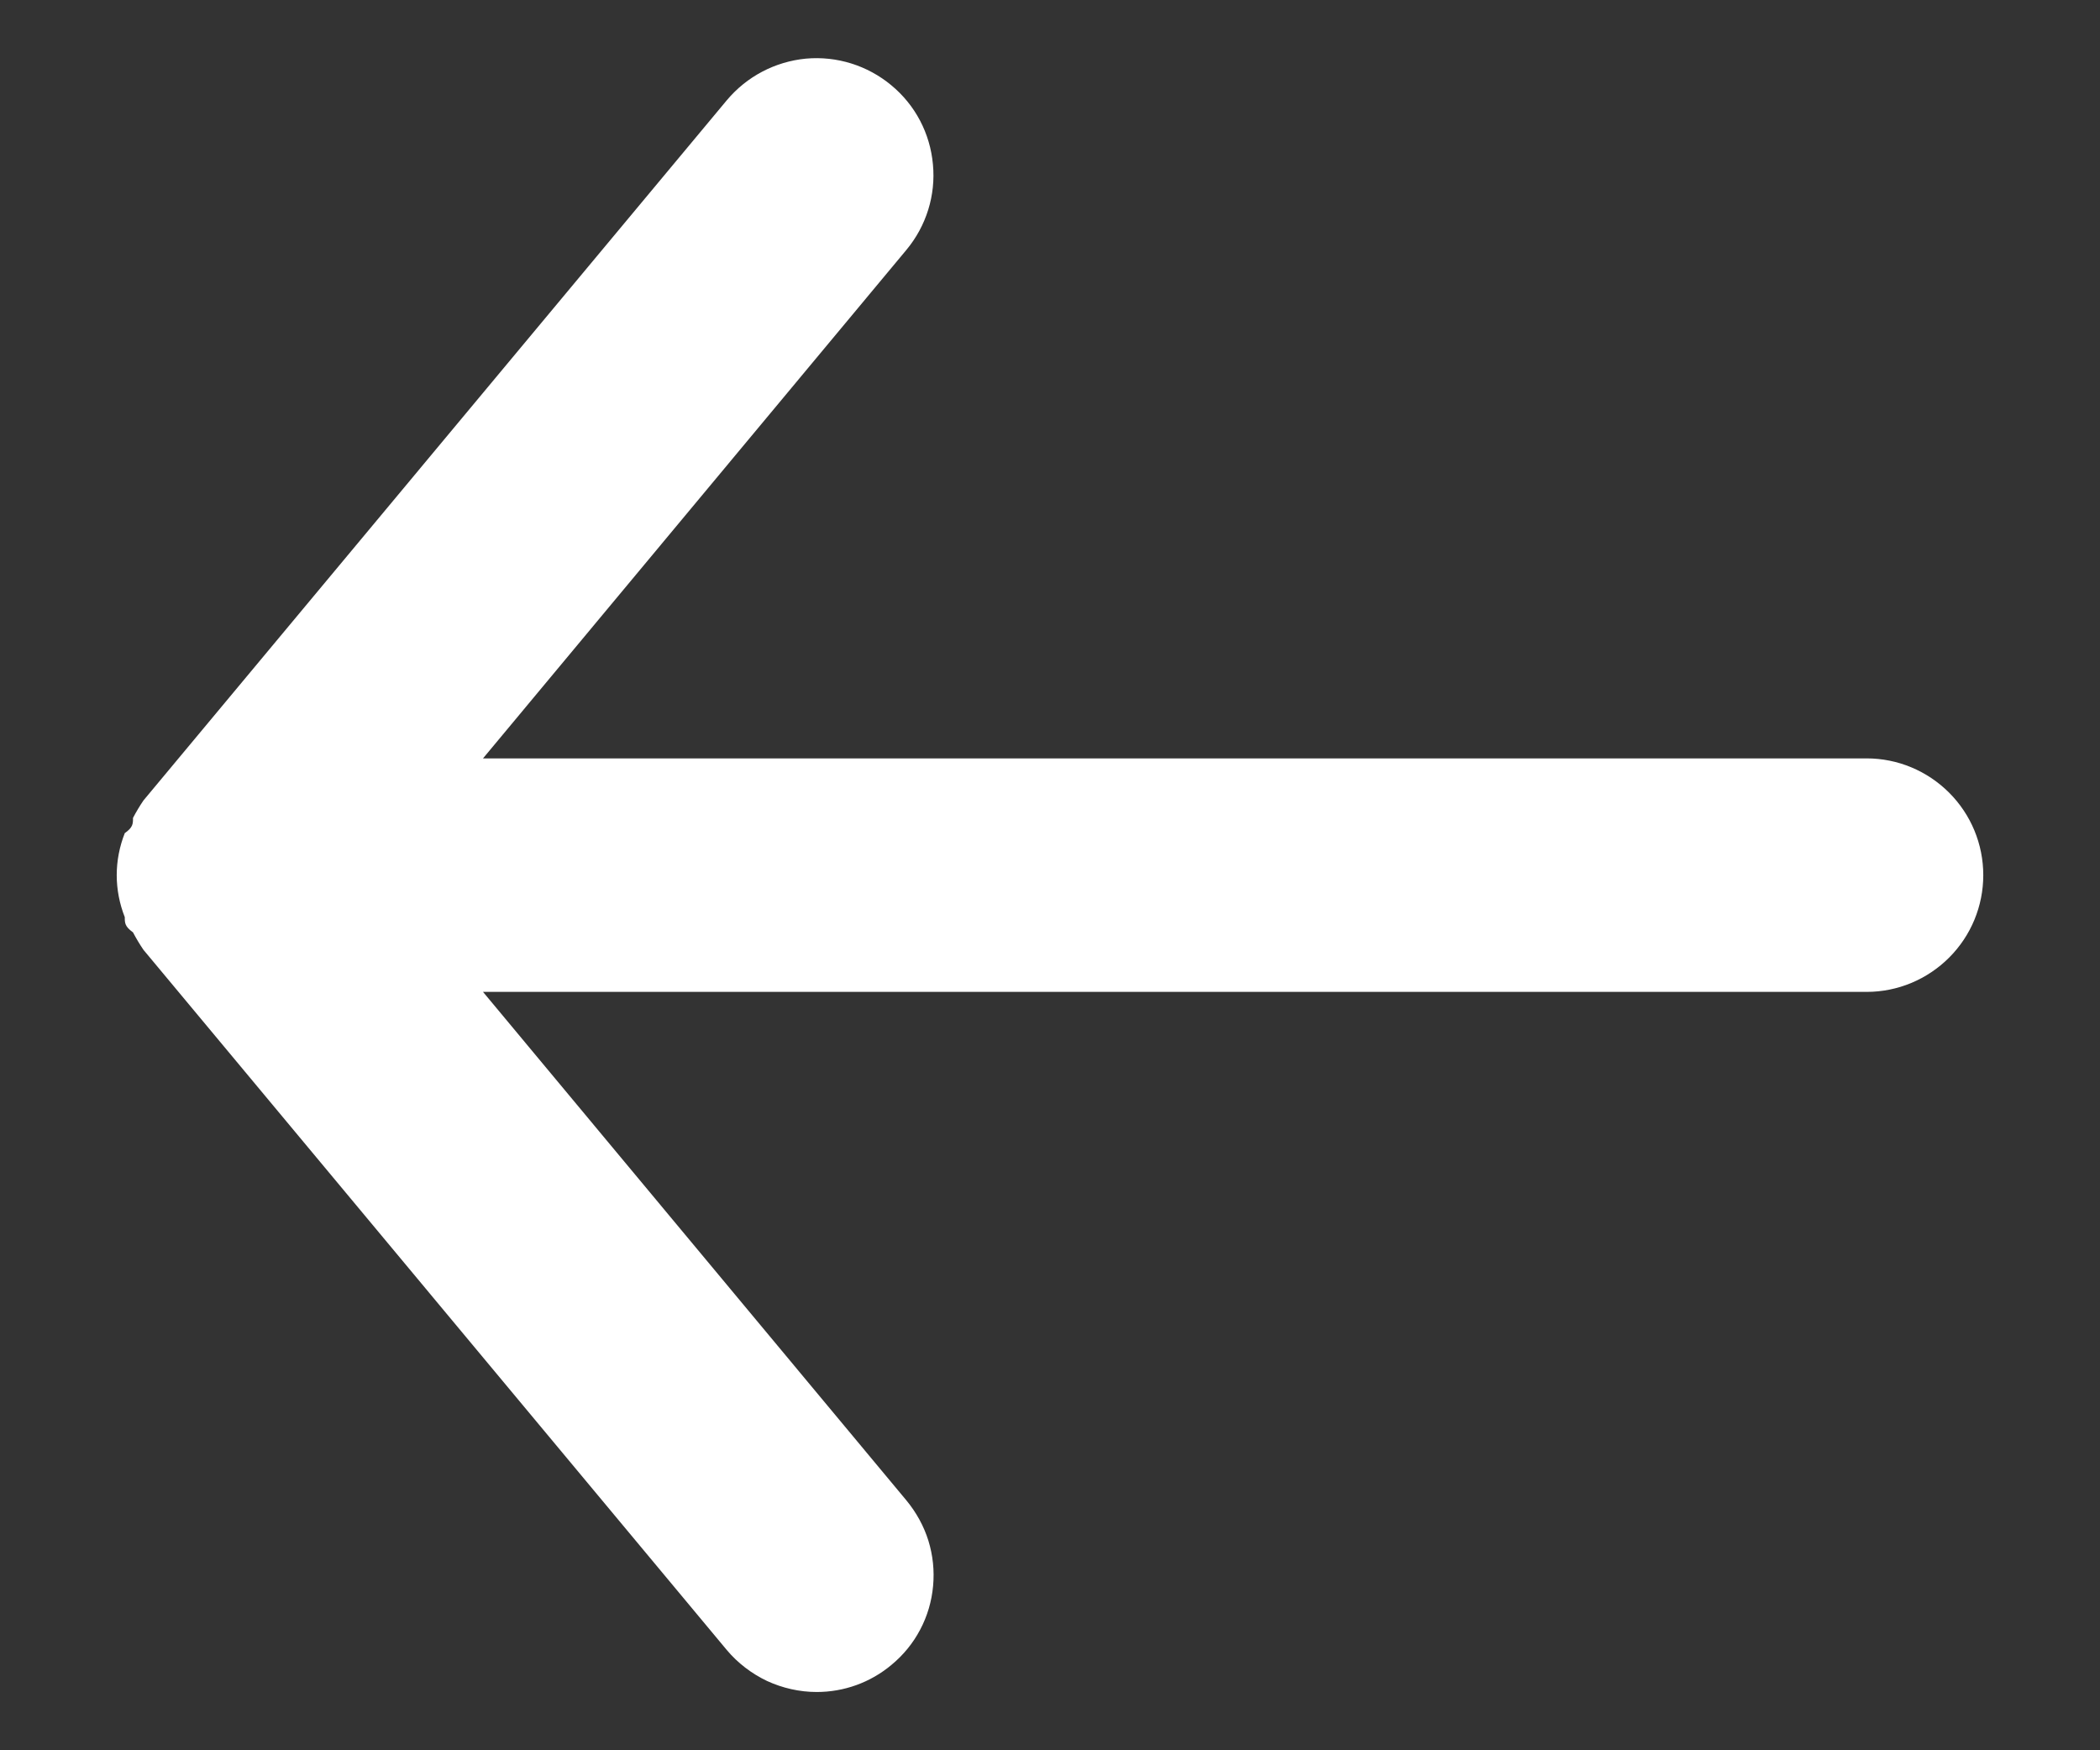 <svg width="12" height="10" viewBox="0 0 12 10" fill="none" xmlns="http://www.w3.org/2000/svg">
<rect x="0" y="0" width="12" height="10" fill="#333333" stroke="none"/>
<path d="M10.667 4.333H2.76L5.18 1.427C5.293 1.291 5.348 1.115 5.331 0.939C5.315 0.762 5.23 0.6 5.093 0.487C4.957 0.374 4.782 0.319 4.605 0.335C4.429 0.352 4.267 0.437 4.153 0.573L0.82 4.573C0.798 4.605 0.778 4.639 0.76 4.673C0.76 4.707 0.76 4.727 0.713 4.76C0.683 4.836 0.667 4.918 0.667 5C0.667 5.082 0.683 5.164 0.713 5.24C0.713 5.273 0.713 5.293 0.76 5.327C0.778 5.361 0.798 5.395 0.82 5.427L4.153 9.427C4.216 9.502 4.295 9.562 4.383 9.604C4.472 9.645 4.569 9.667 4.667 9.667C4.823 9.667 4.973 9.613 5.093 9.513C5.161 9.457 5.217 9.389 5.258 9.311C5.299 9.234 5.324 9.149 5.332 9.061C5.34 8.974 5.331 8.886 5.305 8.802C5.279 8.719 5.236 8.641 5.18 8.573L2.76 5.667H10.667C10.844 5.667 11.013 5.596 11.138 5.471C11.263 5.346 11.333 5.177 11.333 5C11.333 4.823 11.263 4.654 11.138 4.529C11.013 4.404 10.844 4.333 10.667 4.333Z" fill="white"/>
</svg>
